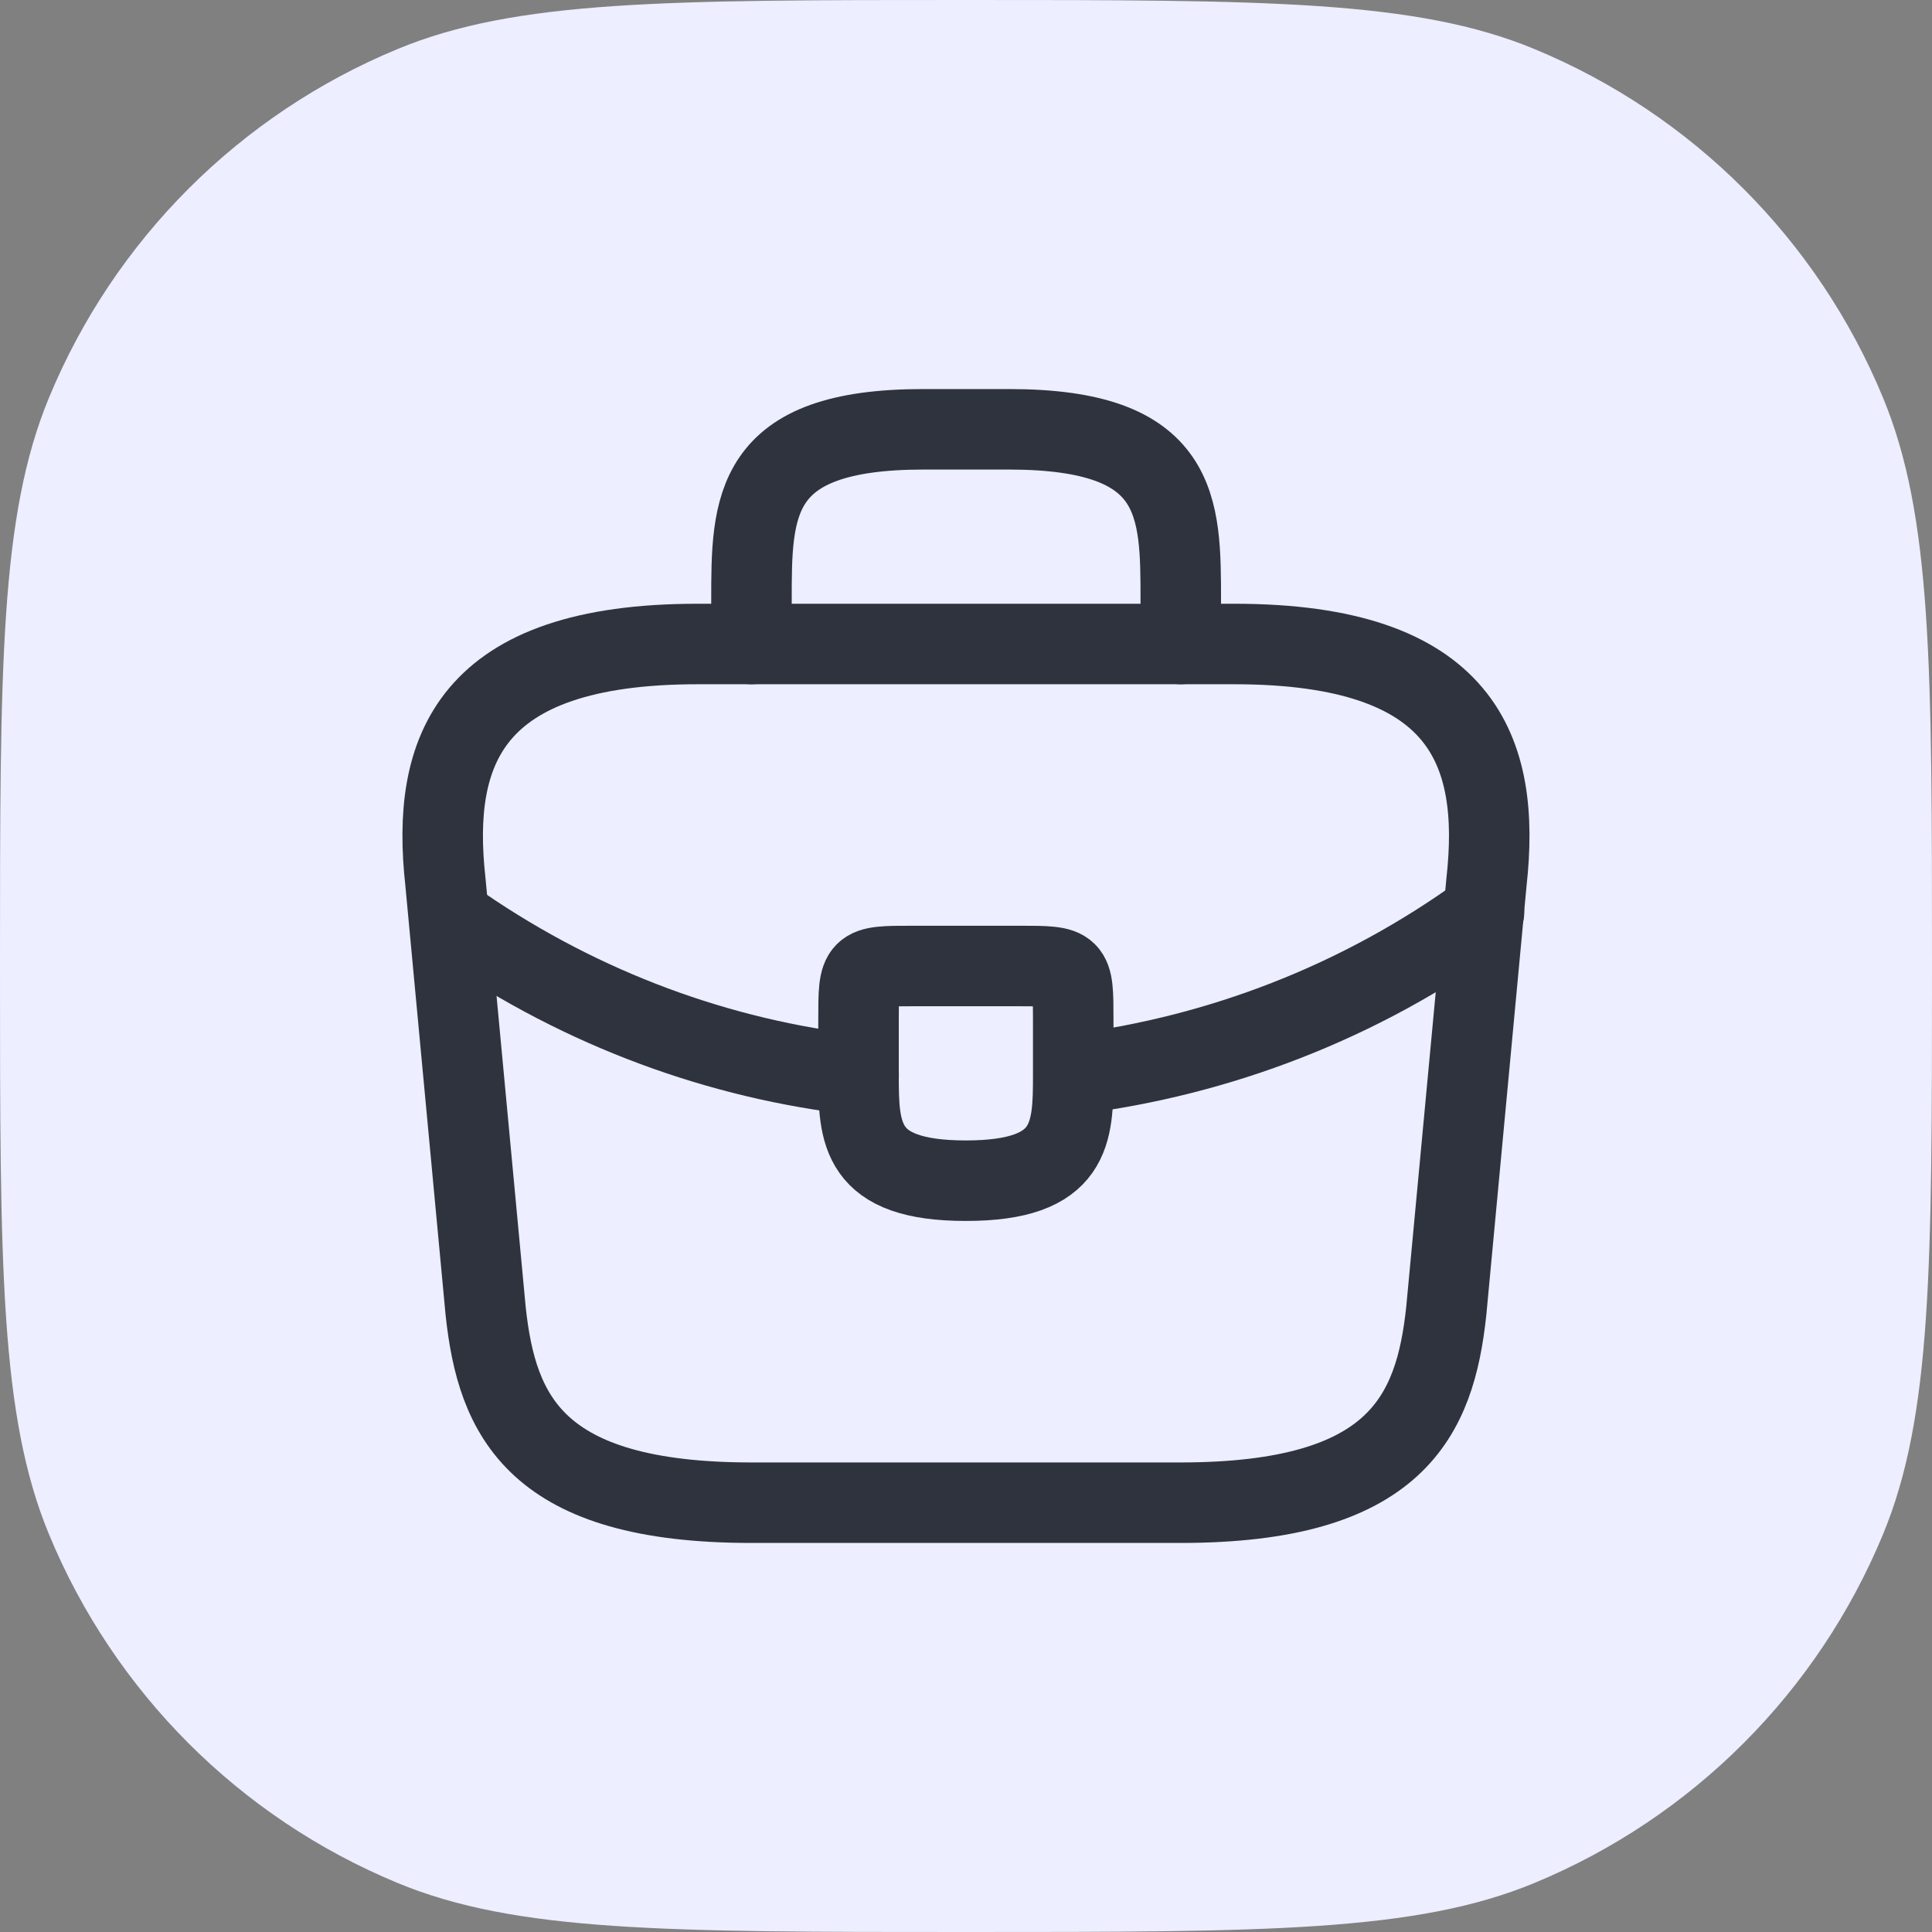 <svg width="24" height="24" viewBox="0 0 24 24" fill="none" xmlns="http://www.w3.org/2000/svg">
<rect x="0" y="0" width="24" height="24" fill="#808080" stroke="none"/>
<path d="M0 12C0 8.272 0 6.409 0.609 4.939C1.421 2.978 2.978 1.421 4.939 0.609C6.409 0 8.272 0 12 0C15.727 0 17.591 0 19.061 0.609C21.022 1.421 22.579 2.978 23.391 4.939C24 6.409 24 8.272 24 12C24 15.727 24 17.591 23.391 19.061C22.579 21.022 21.022 22.579 19.061 23.391C17.591 24 15.727 24 12 24C8.272 24 6.409 24 4.939 23.391C2.978 22.579 1.421 21.022 0.609 19.061C0 17.591 0 15.727 0 12Z" fill="#EDEEFF"/>
<path d="M9.333 18.667H14.666C17.346 18.667 17.826 17.593 17.966 16.287L18.466 10.953C18.646 9.327 18.18 8 15.333 8H8.666C5.82 8 5.353 9.327 5.533 10.953L6.033 16.287C6.173 17.593 6.653 18.667 9.333 18.667Z" stroke="#2E333D" stroke-miterlimit="10" stroke-linecap="round" stroke-linejoin="round"/>
<path d="M9.335 8V7.466C9.335 6.286 9.335 5.333 11.468 5.333H12.535C14.668 5.333 14.668 6.286 14.668 7.466V8" stroke="#2E333D" stroke-miterlimit="10" stroke-linecap="round" stroke-linejoin="round"/>
<path d="M13.332 12.667V13.333C13.332 13.34 13.332 13.34 13.332 13.347C13.332 14.073 13.325 14.667 11.998 14.667C10.678 14.667 10.665 14.08 10.665 13.353V12.667C10.665 12 10.665 12 11.332 12H12.665C13.332 12 13.332 12 13.332 12.667Z" stroke="#2E333D" stroke-miterlimit="10" stroke-linecap="round" stroke-linejoin="round"/>
<path d="M18.435 11.333C16.895 12.453 15.135 13.12 13.335 13.346" stroke="#2E333D" stroke-miterlimit="10" stroke-linecap="round" stroke-linejoin="round"/>
<path d="M5.746 11.514C7.246 12.54 8.939 13.16 10.666 13.354" stroke="#2E333D" stroke-miterlimit="10" stroke-linecap="round" stroke-linejoin="round"/>
</svg>
